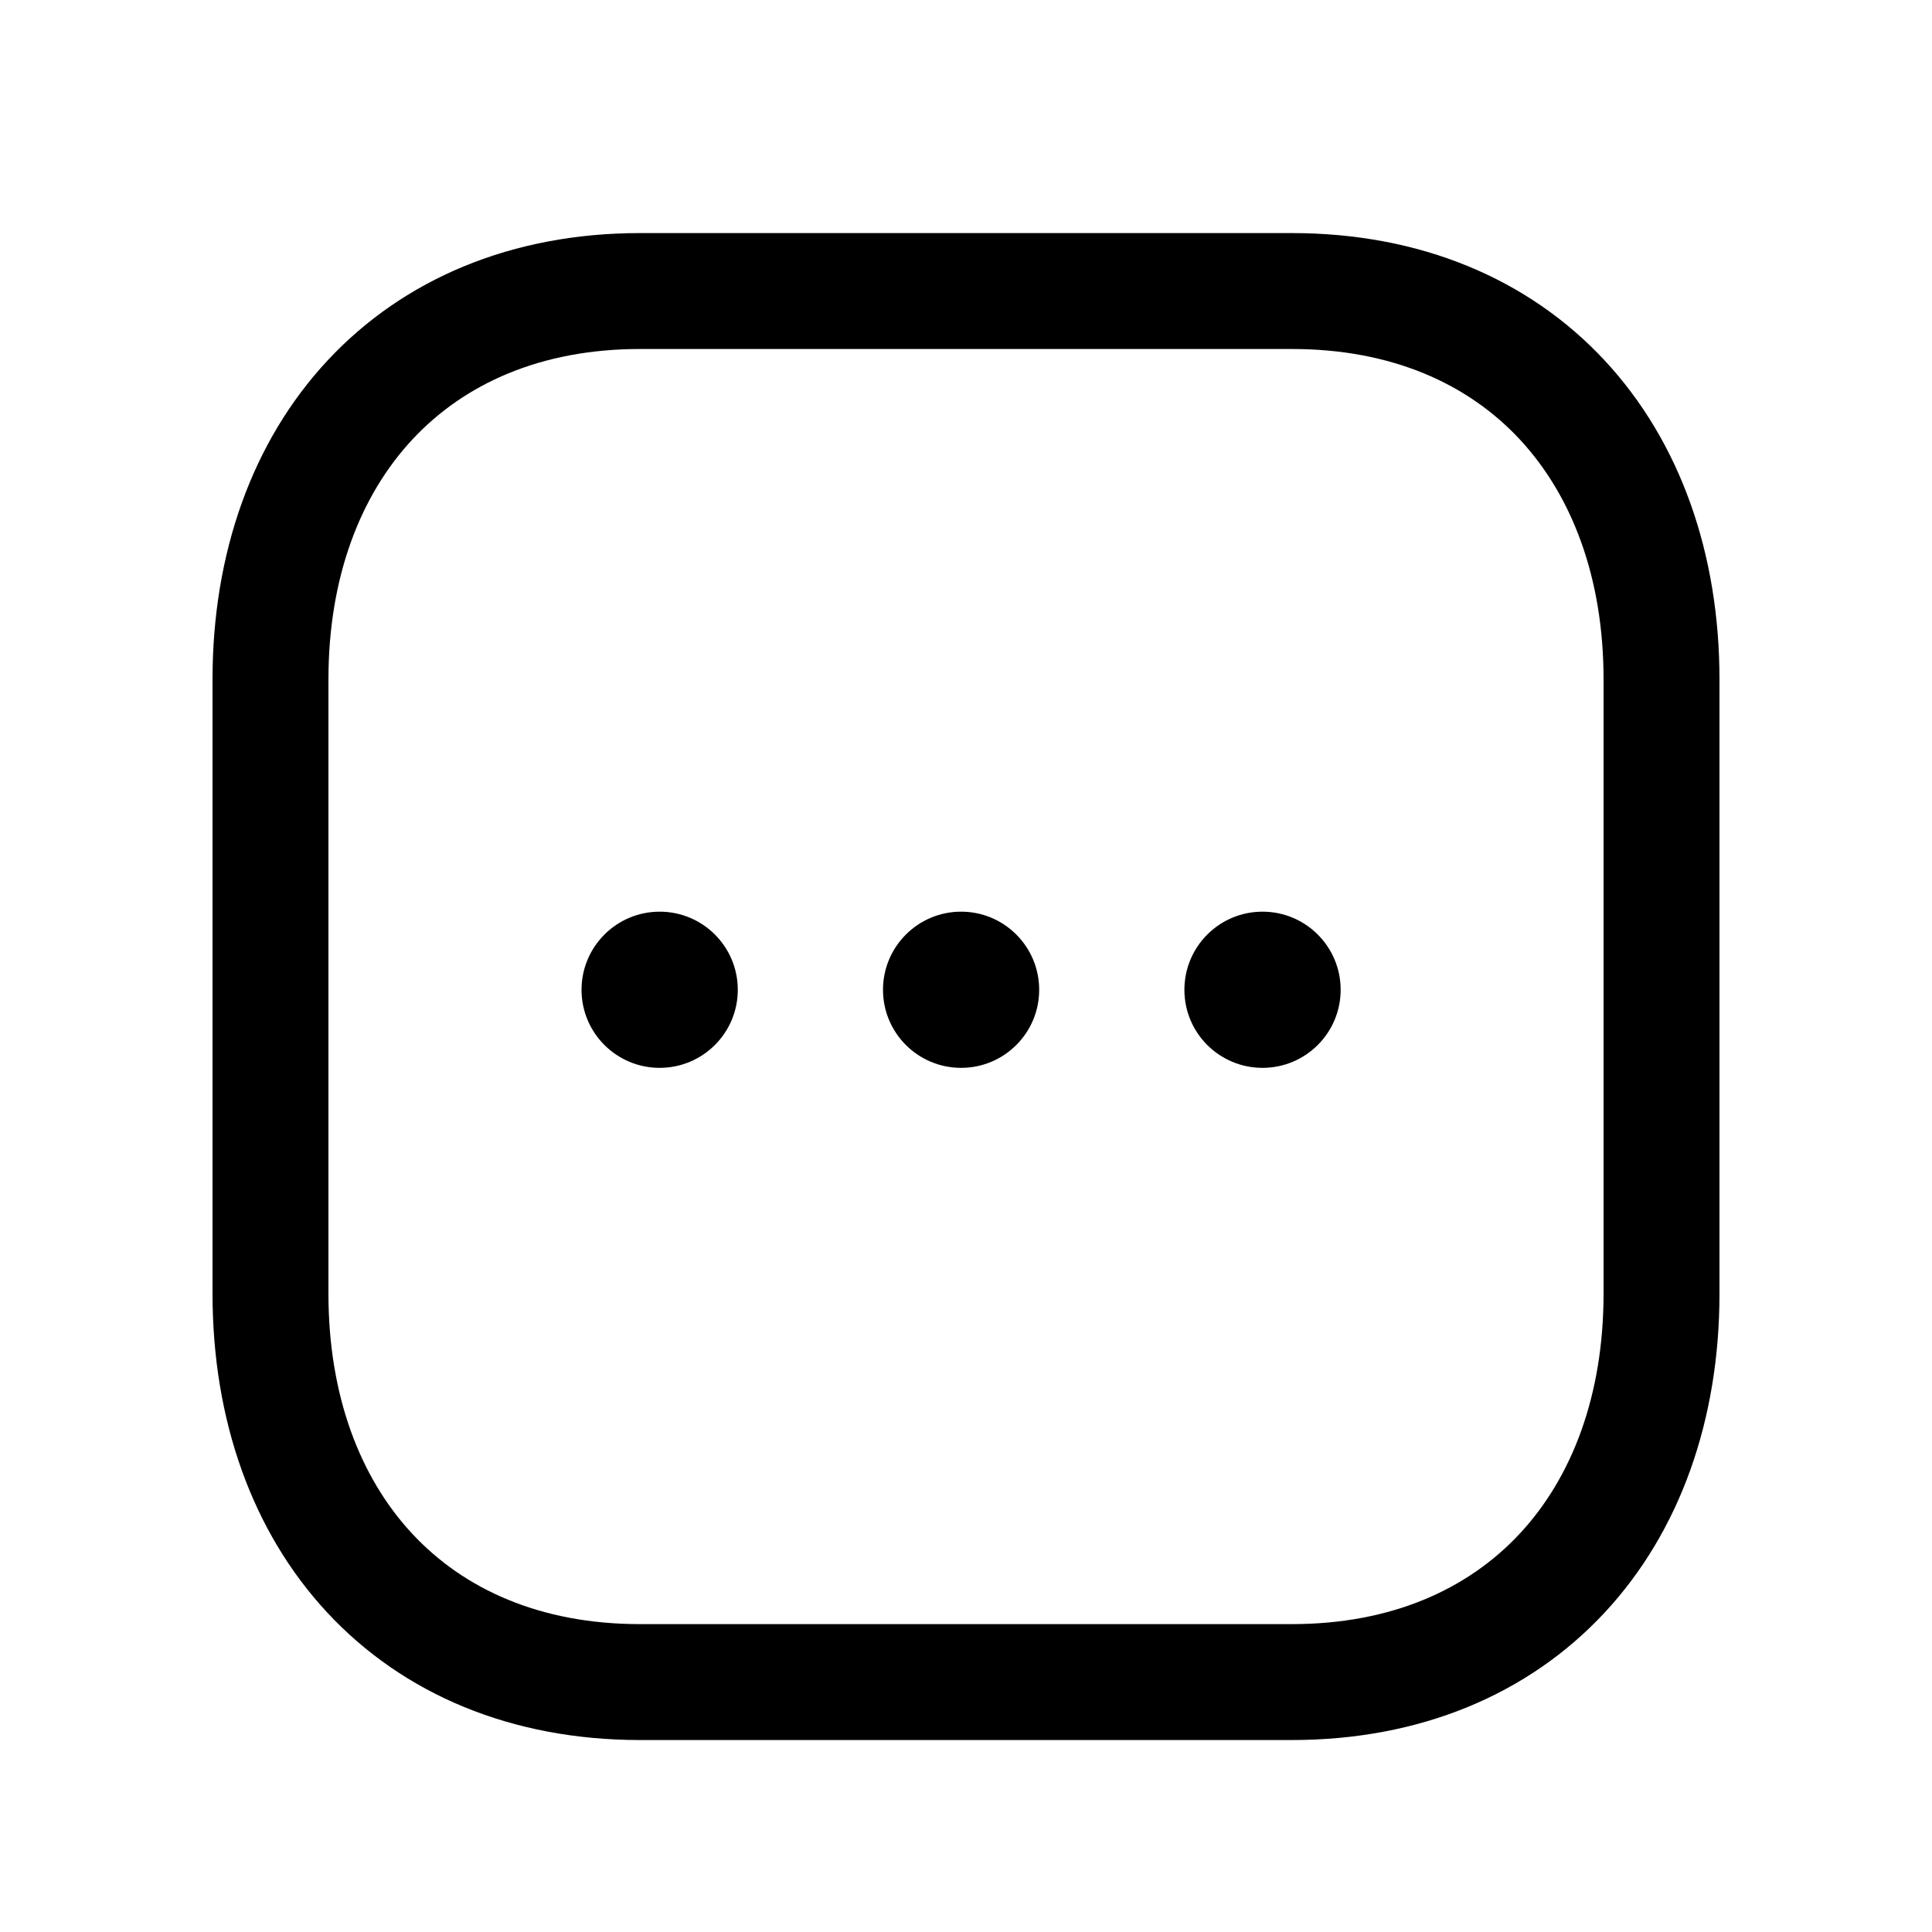 <svg width="25" height="25" viewBox="0 0 25 25" fill="none" xmlns="http://www.w3.org/2000/svg">
<path fill-rule="evenodd" clip-rule="evenodd" d="M4.24 4.663C5.225 3.607 6.627 3.016 8.282 3.016H16.717C18.376 3.016 19.779 3.606 20.763 4.663C21.741 5.714 22.25 7.165 22.25 8.792V16.739C22.25 18.367 21.741 19.817 20.763 20.868C19.779 21.925 18.376 22.516 16.716 22.516H8.282C6.622 22.516 5.22 21.925 4.236 20.868C3.258 19.817 2.75 18.366 2.75 16.739V8.792C2.75 7.164 3.261 5.713 4.24 4.663ZM5.337 5.686C4.66 6.412 4.25 7.475 4.25 8.792V16.739C4.25 18.057 4.658 19.12 5.334 19.846C6.004 20.566 6.993 21.016 8.282 21.016H16.716C18.005 21.016 18.994 20.566 19.665 19.846C20.341 19.12 20.75 18.057 20.75 16.739V8.792C20.75 7.474 20.341 6.412 19.665 5.685C18.995 4.965 18.006 4.516 16.717 4.516H8.282C6.998 4.516 6.009 4.965 5.337 5.686Z" fill="black"/>
<path fill-rule="evenodd" clip-rule="evenodd" d="M15.326 12.808C15.326 12.25 15.778 11.797 16.337 11.797C16.895 11.797 17.348 12.249 17.348 12.808C17.348 13.366 16.895 13.818 16.337 13.818C15.778 13.818 15.326 13.366 15.326 12.808Z" fill="black"/>
<path fill-rule="evenodd" clip-rule="evenodd" d="M11.426 12.808C11.426 12.25 11.878 11.797 12.437 11.797C12.994 11.797 13.447 12.249 13.447 12.808C13.447 13.366 12.994 13.818 12.437 13.818C11.878 13.818 11.426 13.366 11.426 12.808Z" fill="black"/>
<path fill-rule="evenodd" clip-rule="evenodd" d="M7.525 12.808C7.525 12.25 7.978 11.797 8.536 11.797C9.094 11.797 9.547 12.249 9.547 12.808C9.547 13.366 9.094 13.818 8.536 13.818C7.978 13.818 7.525 13.366 7.525 12.808Z" fill="black"/>
</svg>
